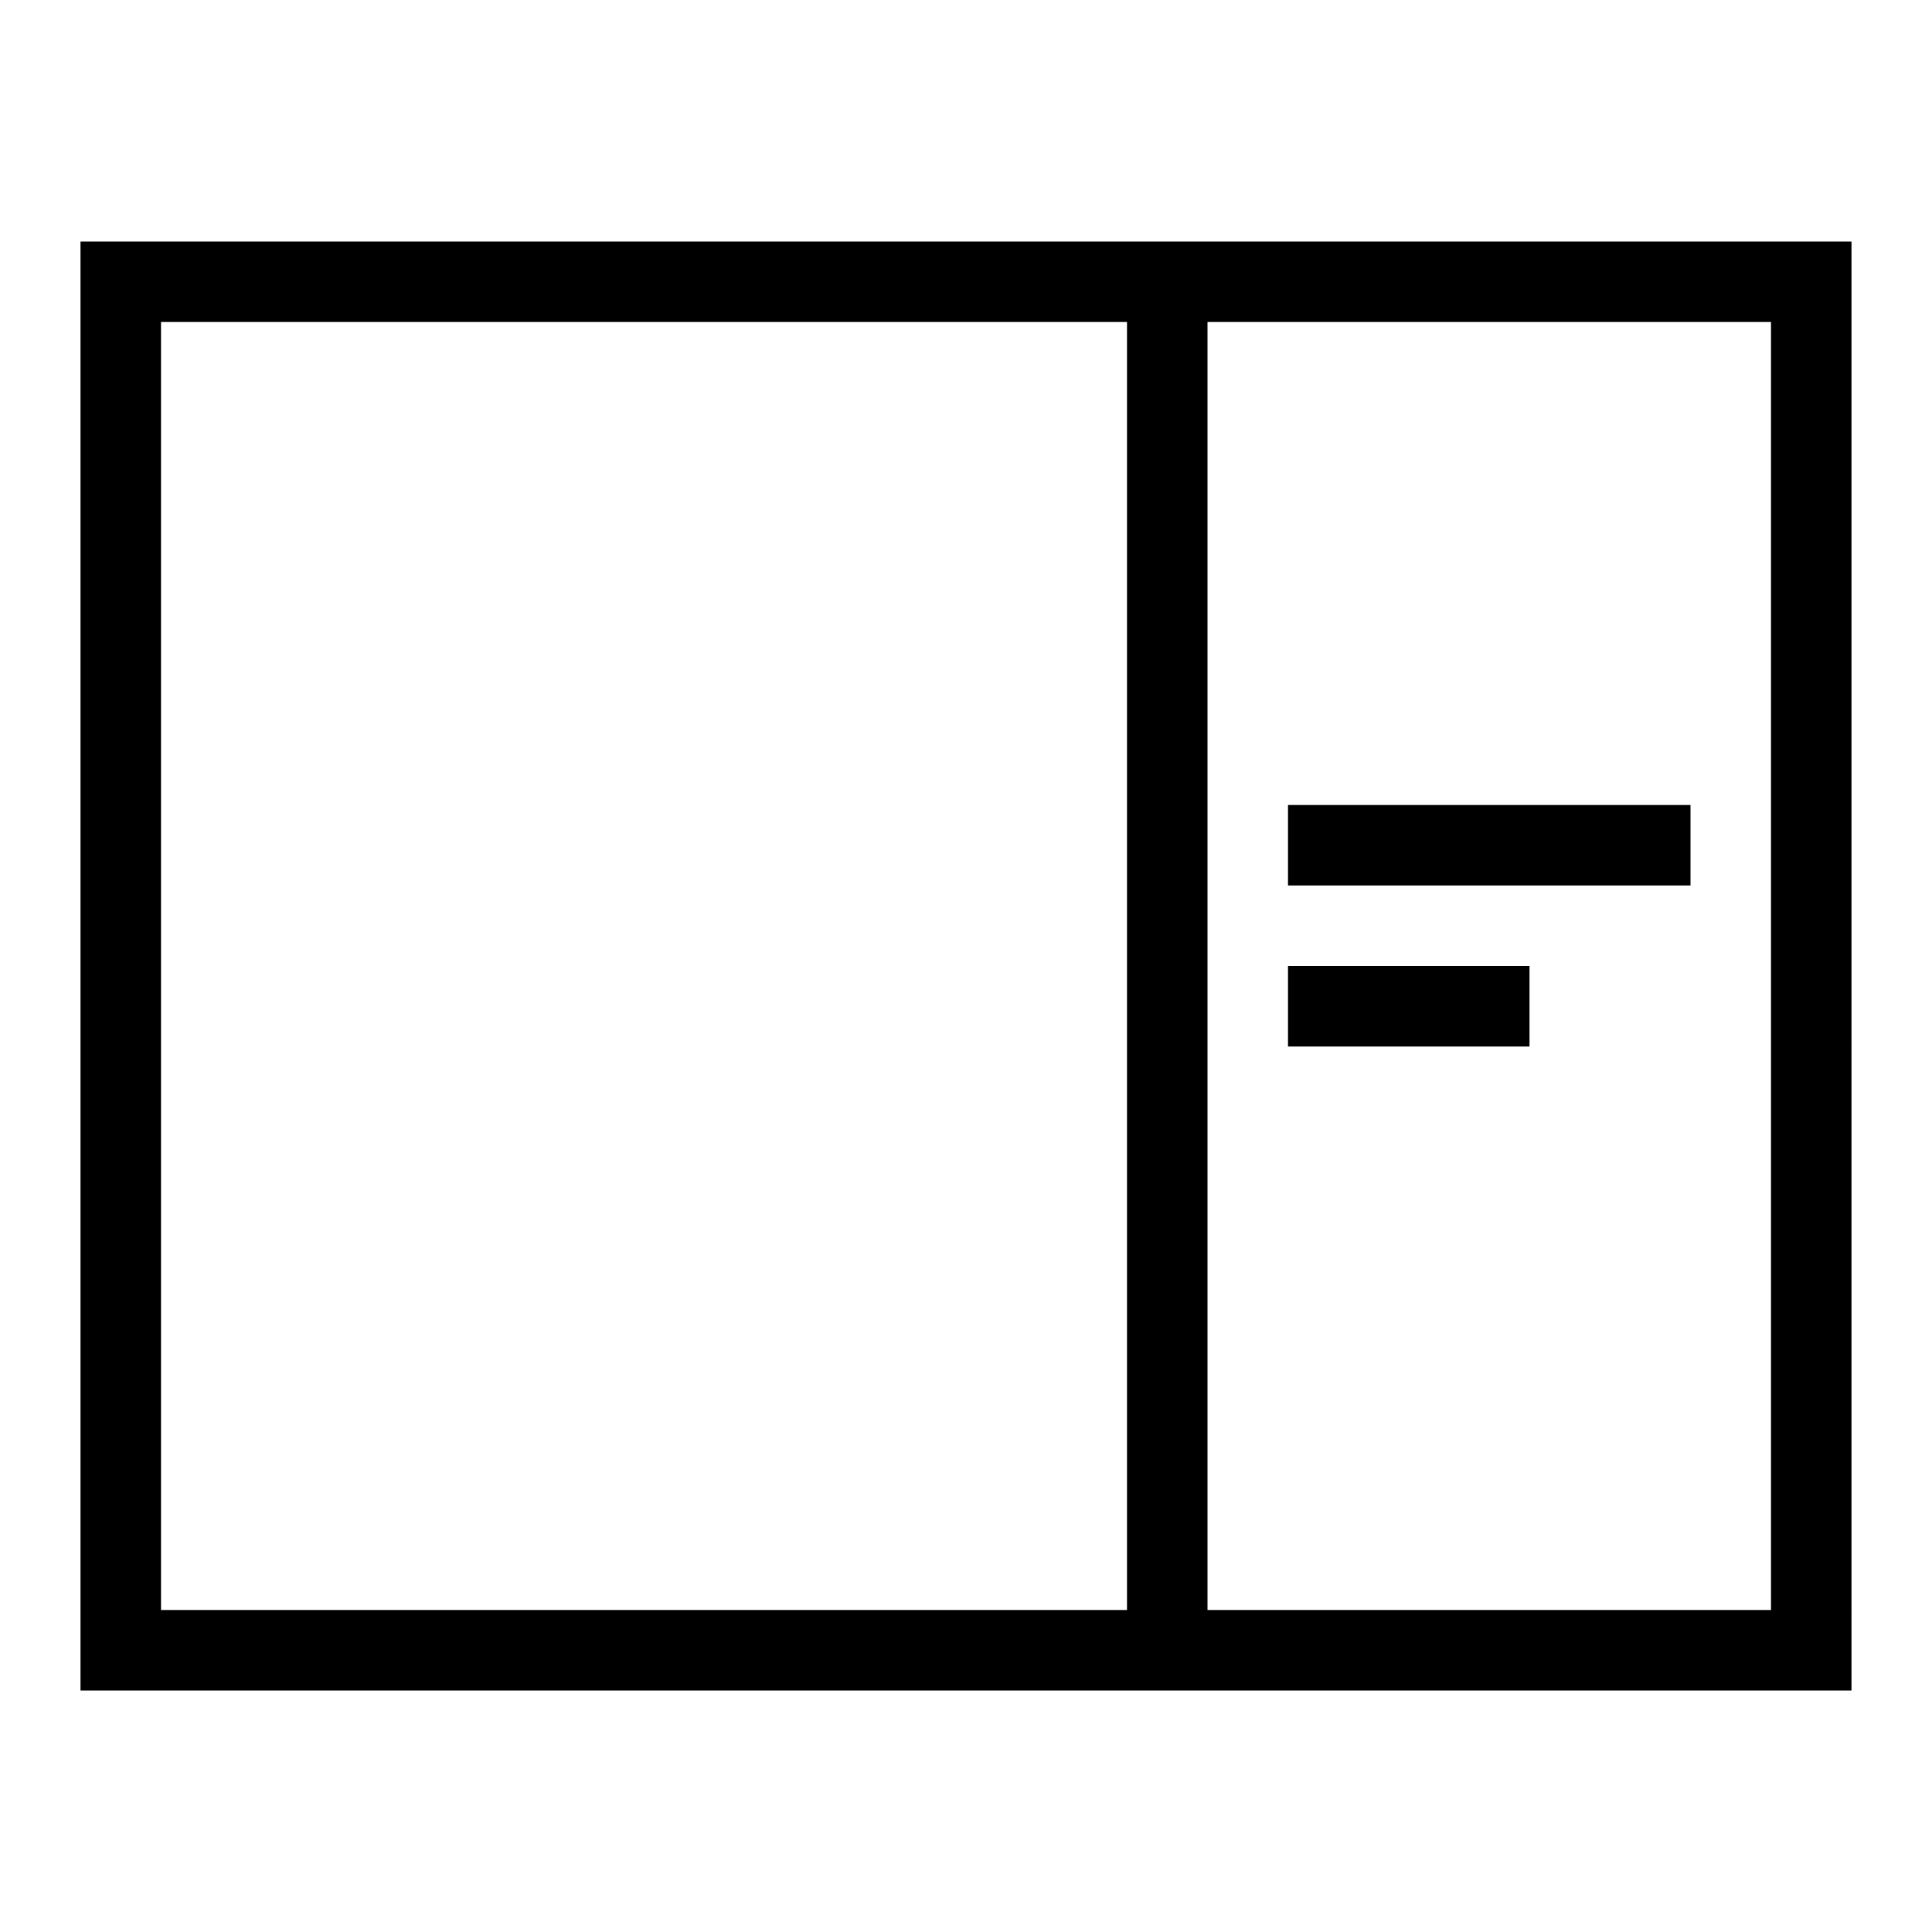 <?xml version="1.0" encoding="UTF-8"?><svg id="icons" xmlns="http://www.w3.org/2000/svg" viewBox="0 0 24 24"><defs><style>.cls-1{fill:none;}</style></defs><path d="M1,3v18h22V3H1ZM2,20V4h12v16H2ZM22,20h-7V4h7v16ZM21,11h-5v-1h5v1ZM19,13h-3v-1h3v1Z"/><rect class="cls-1" width="24" height="24"/></svg>